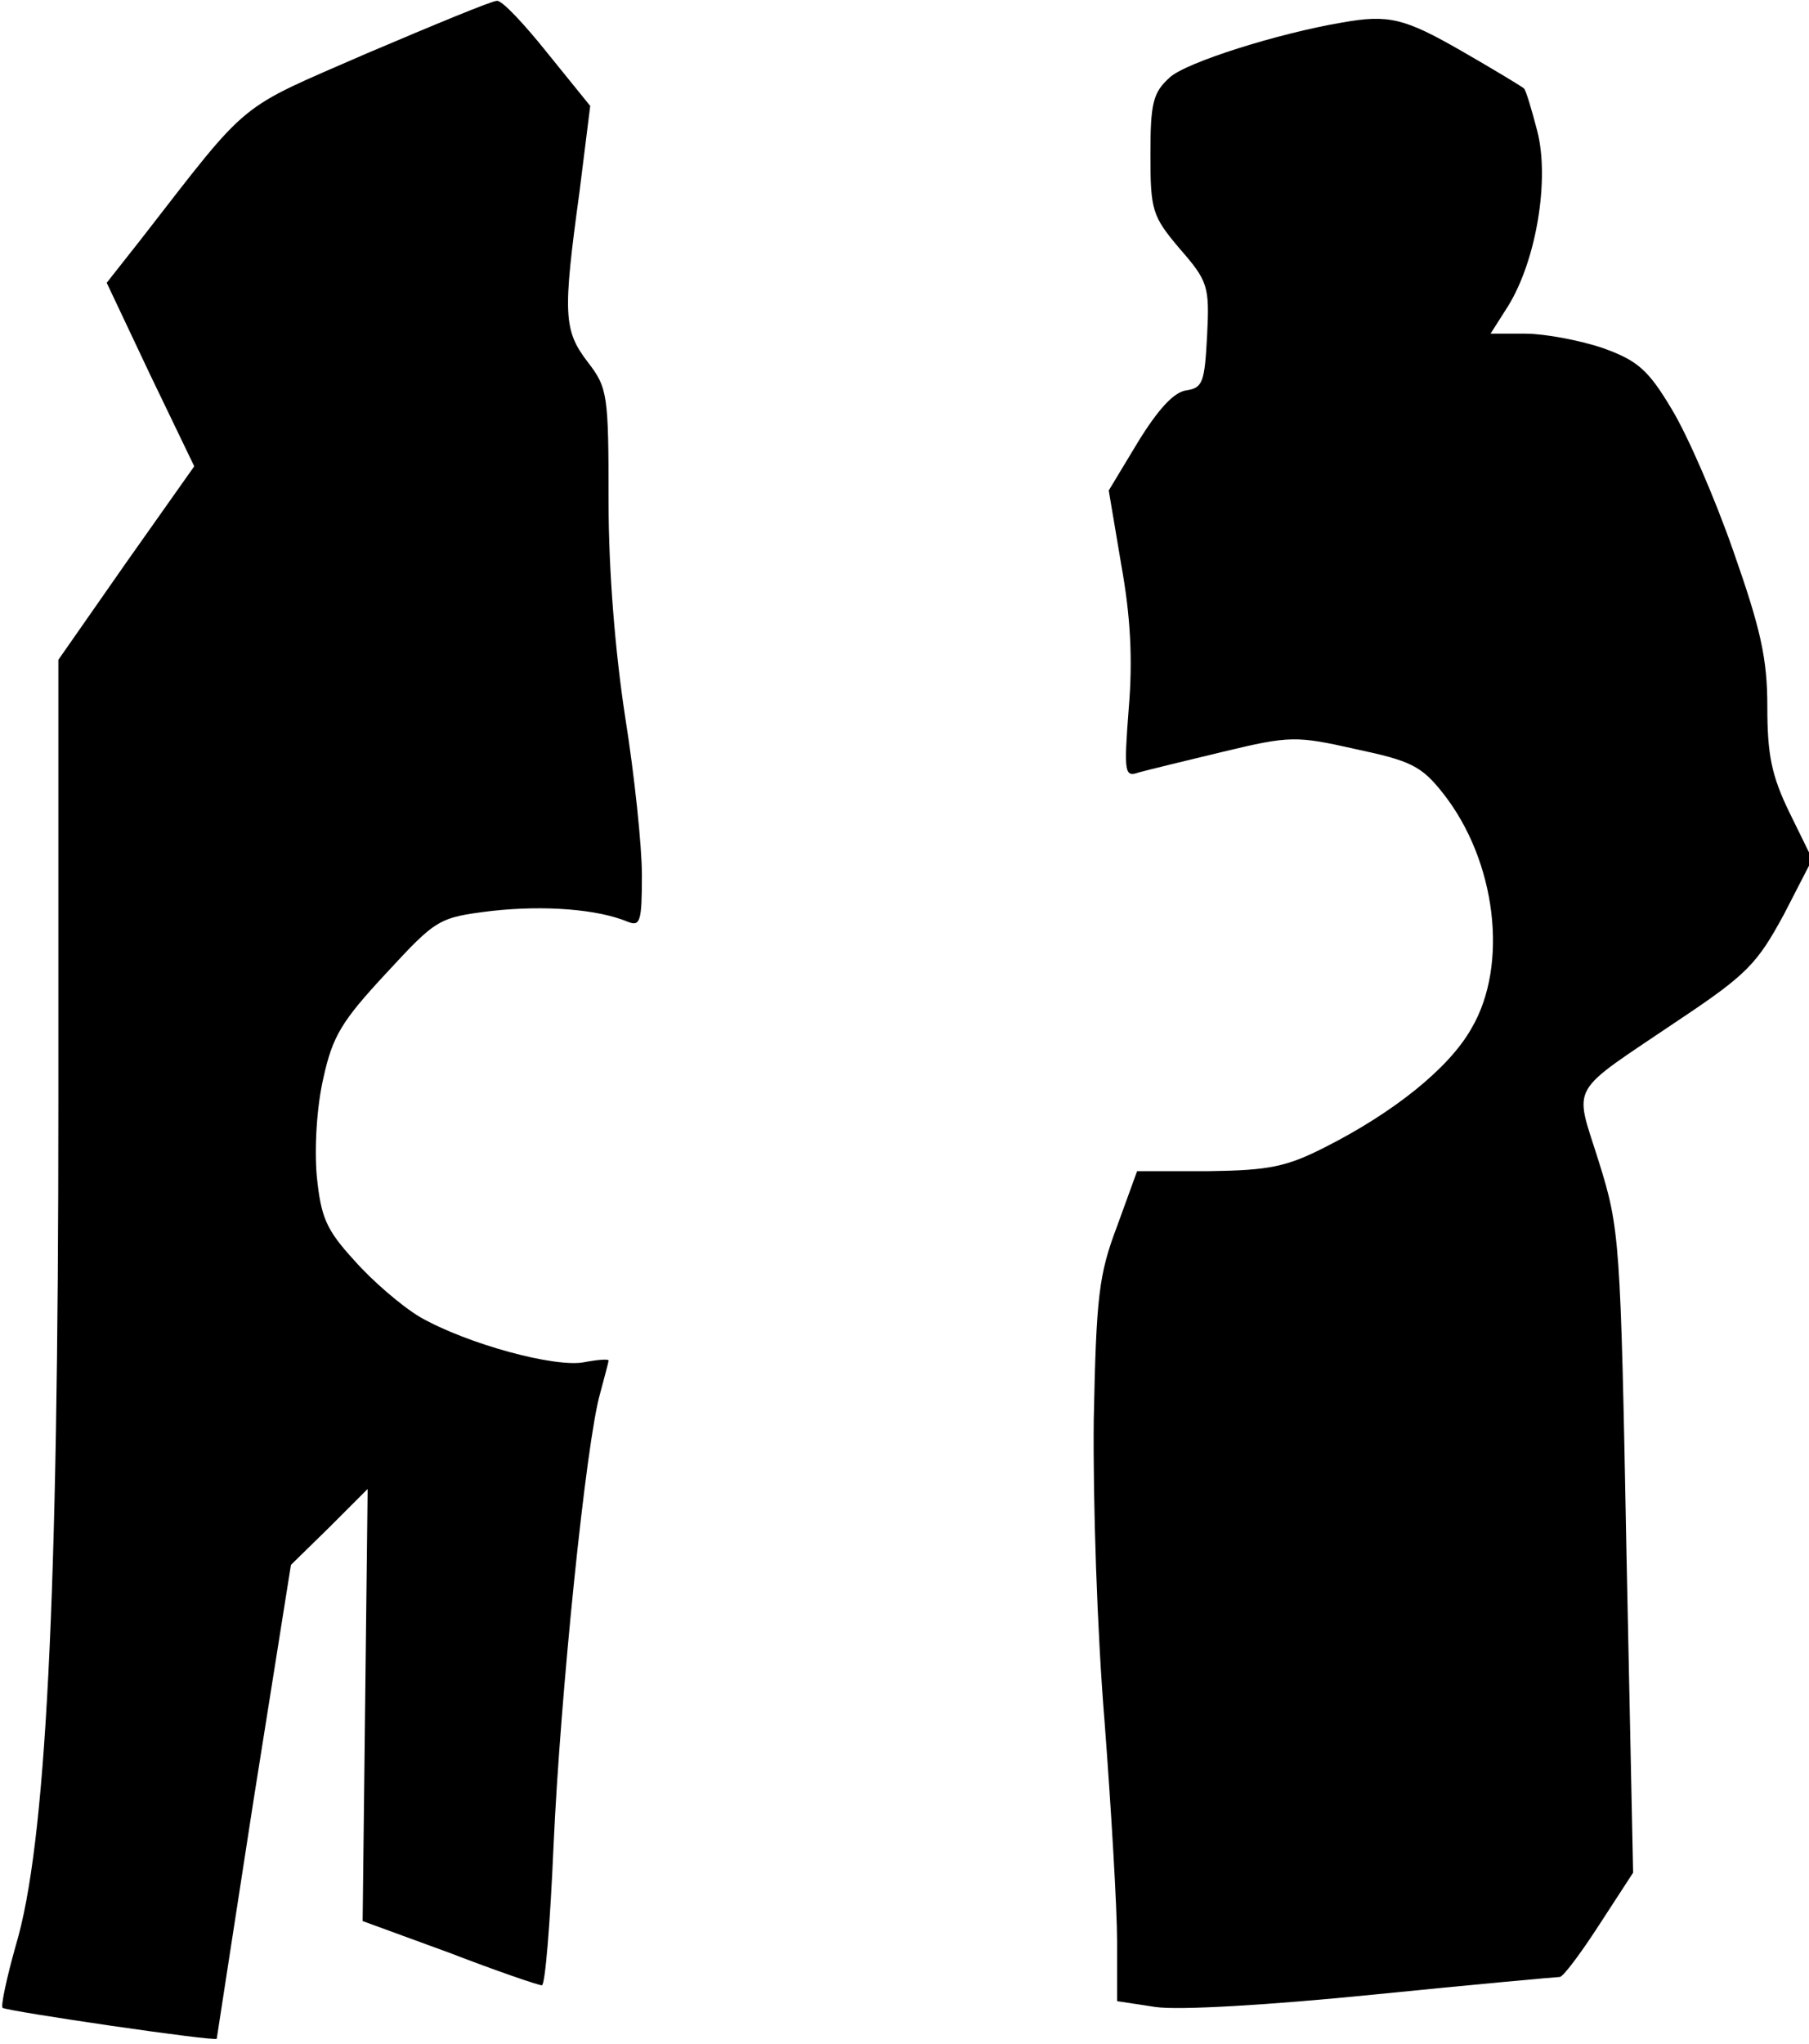 <?xml version="1.0" standalone="no"?>
<!DOCTYPE svg PUBLIC "-//W3C//DTD SVG 20010904//EN"
 "http://www.w3.org/TR/2001/REC-SVG-20010904/DTD/svg10.dtd">
<svg version="1.0" xmlns="http://www.w3.org/2000/svg"
 width="217pt" height="245pt" viewBox="0 0 217 245"
 preserveAspectRatio="xMidYMid meet">
<g transform="translate(0,245) scale(0.1,-0.1)"
fill="#000000" stroke="none">
<path fill="#000000" stroke="none" d="M440 2386 c-158 -69 -138 -52 -271
-223 l-41 -52 52 -110 53 -110 -82 -116 -81 -116 0 -532 c0 -598 -15 -889 -51
-1009 -11 -39 -18 -72 -16 -75 5 -4 257 -41 257 -37 0 1 20 129 44 285 l45
283 46 45 46 46 -3 -259 -3 -259 104 -38 c57 -22 107 -39 111 -39 4 0 10 75
14 167 8 179 39 485 56 543 5 19 10 37 10 39 0 2 -13 1 -29 -2 -35 -7 -141 22
-197 54 -22 13 -58 44 -79 68 -34 37 -40 52 -45 101 -3 34 0 84 8 118 11 50
22 68 75 125 61 66 63 67 127 75 64 7 127 2 163 -13 15 -6 17 0 17 56 0 35 -9
120 -20 189 -12 78 -20 175 -20 259 0 128 -1 136 -25 167 -29 38 -30 57 -10
203 l13 104 -51 63 c-28 35 -55 64 -61 63 -6 0 -76 -29 -156 -63z"/>
<path fill="#000000" stroke="none" d="M1610 2423 c-77 -13 -188 -48 -207 -66
-20 -18 -23 -31 -23 -92 0 -67 2 -74 35 -113 34 -39 36 -45 33 -104 -3 -56 -5
-63 -25 -66 -15 -2 -34 -23 -58 -62 l-35 -58 15 -89 c11 -61 14 -113 9 -172
-6 -78 -5 -83 12 -77 11 3 56 14 102 25 79 19 87 19 158 3 66 -14 79 -20 105
-53 64 -81 79 -206 34 -282 -27 -48 -94 -101 -175 -142 -47 -24 -68 -28 -140
-29 l-86 0 -24 -66 c-22 -58 -25 -84 -28 -233 -1 -96 4 -252 13 -361 8 -106
15 -224 15 -263 l0 -72 46 -7 c28 -4 134 2 263 15 119 12 219 21 222 21 4 0
25 28 47 62 l41 63 -8 385 c-7 373 -8 387 -33 467 -30 96 -39 79 97 171 81 54
93 67 125 126 l34 66 -27 55 c-22 45 -27 70 -27 128 0 58 -8 93 -41 187 -22
63 -55 139 -74 170 -28 47 -41 58 -83 73 -27 9 -69 17 -92 17 l-42 0 21 33
c34 55 50 152 35 210 -7 27 -14 50 -16 51 -2 2 -35 22 -75 45 -68 39 -87 44
-143 34z"/>
</g>
</svg>
